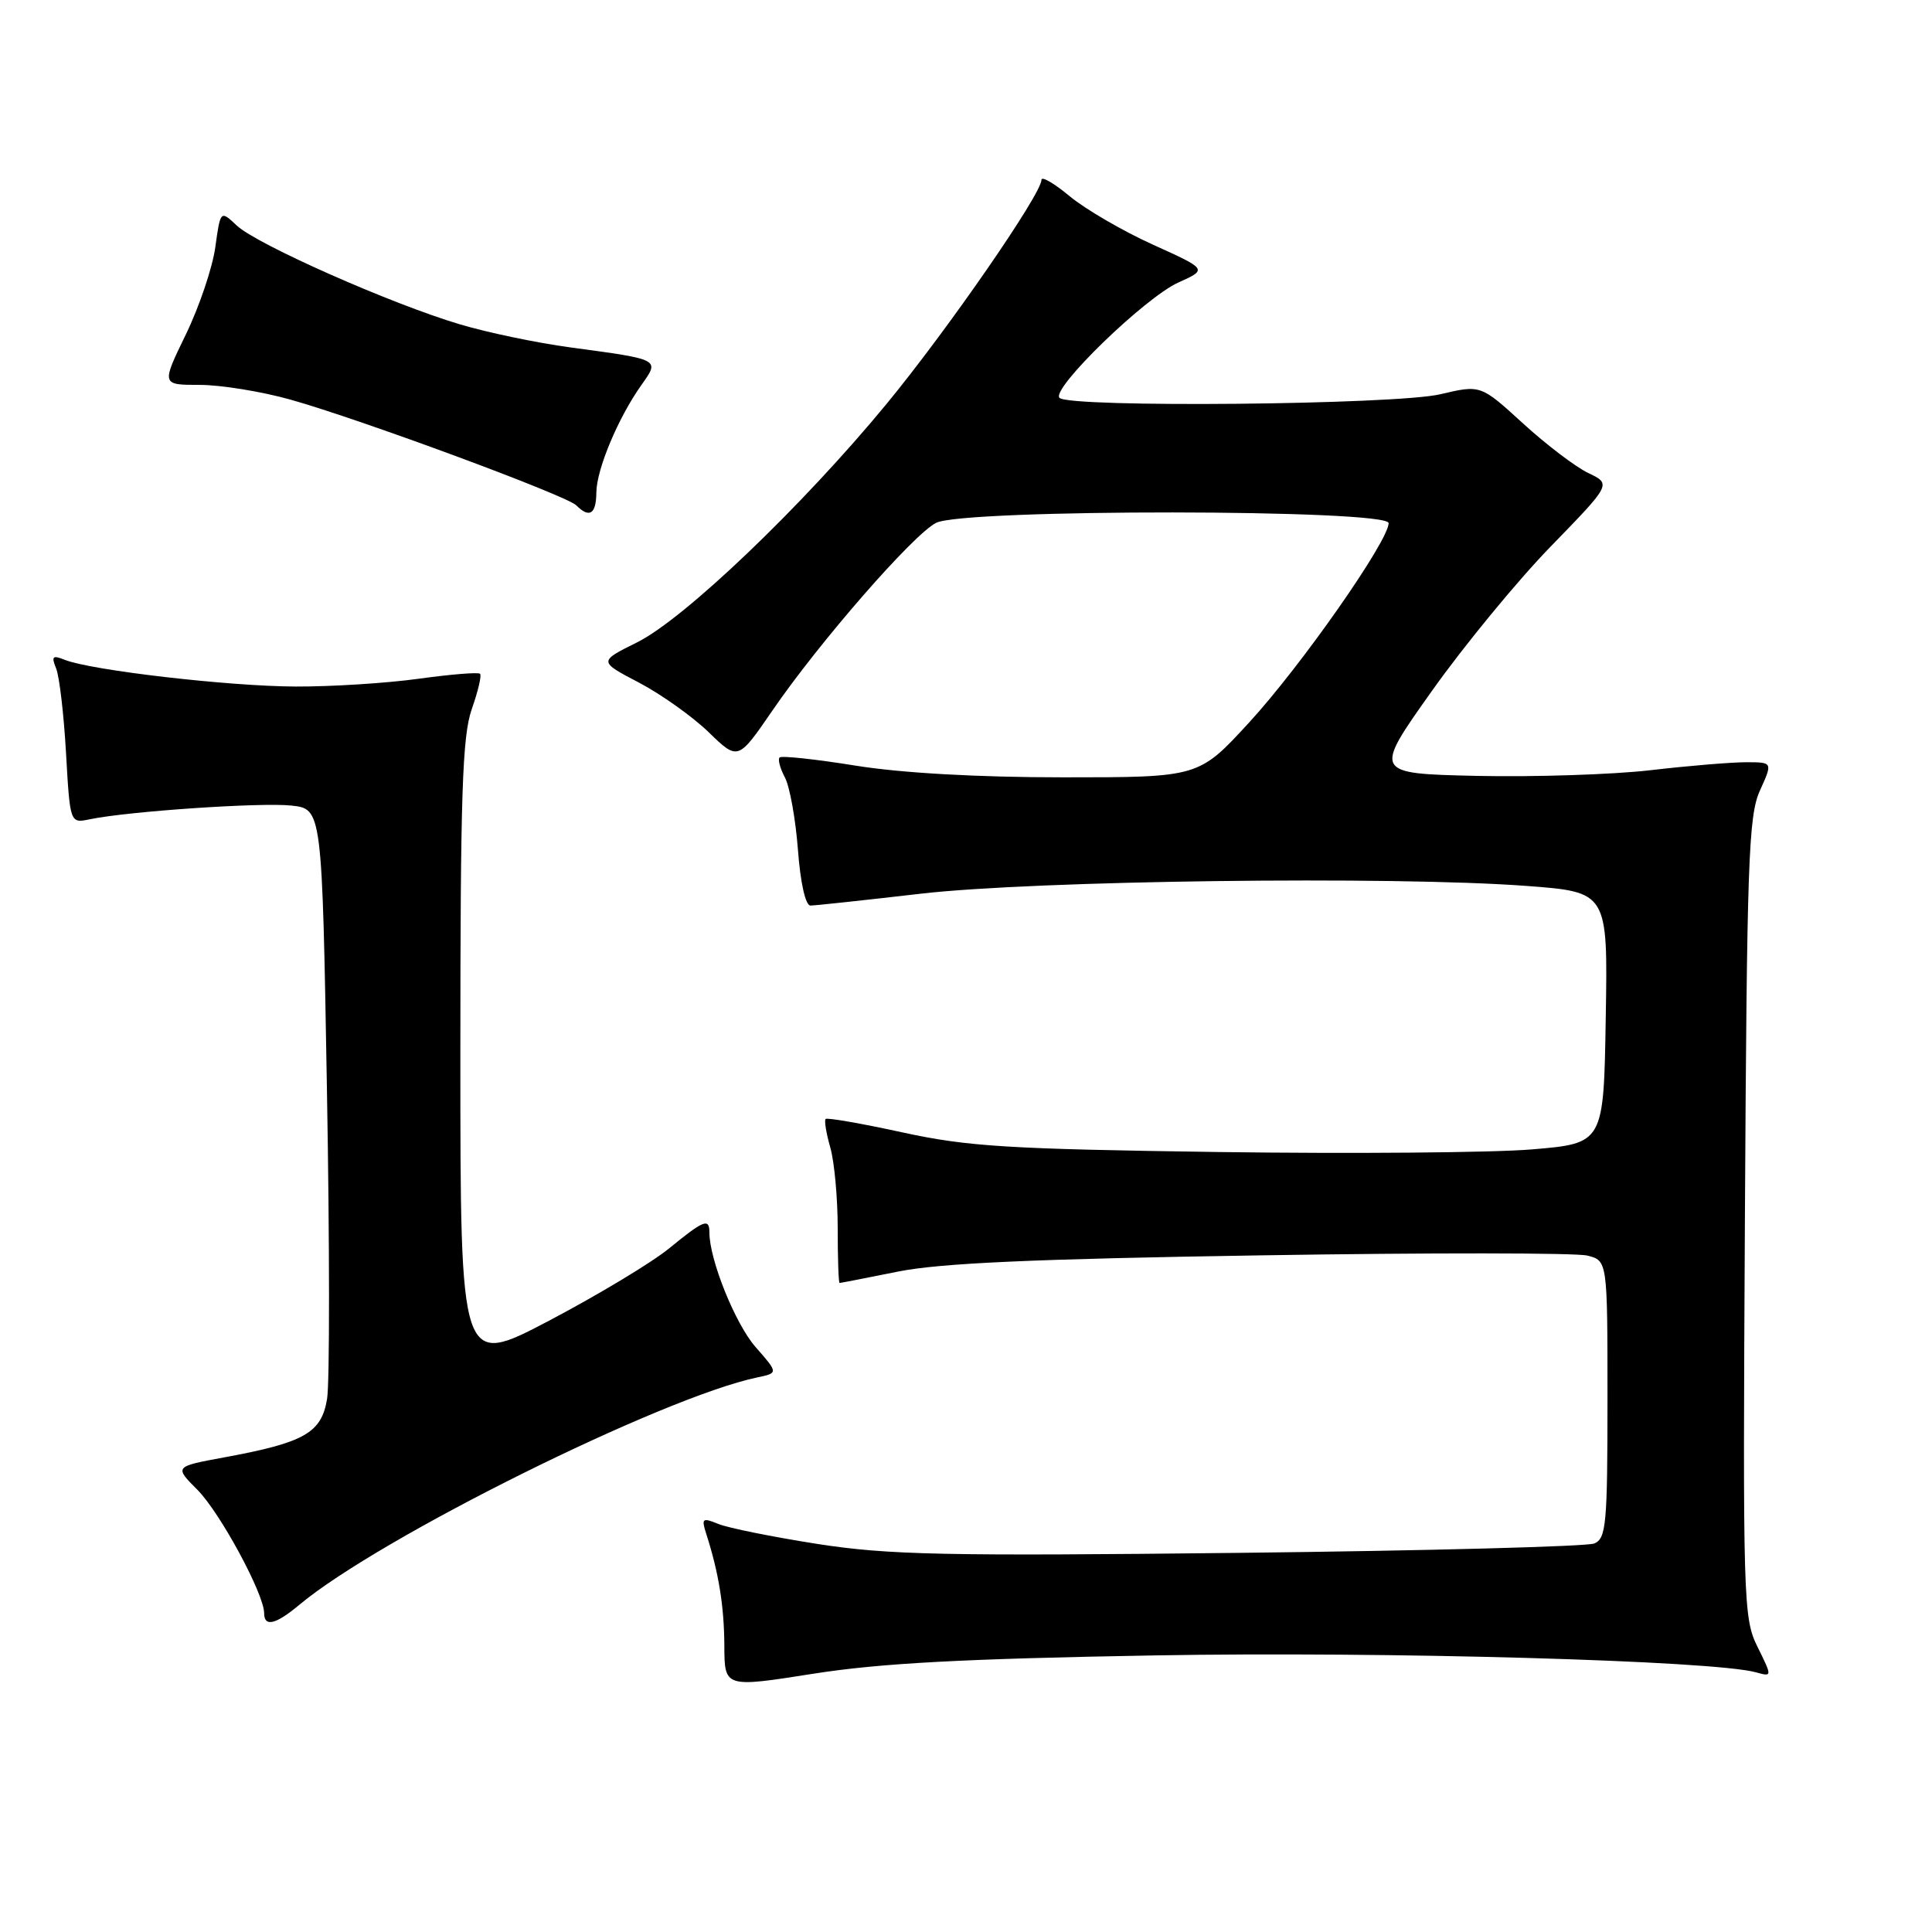 <?xml version="1.0" encoding="UTF-8" standalone="no"?>
<!DOCTYPE svg PUBLIC "-//W3C//DTD SVG 1.1//EN" "http://www.w3.org/Graphics/SVG/1.1/DTD/svg11.dtd" >
<svg xmlns="http://www.w3.org/2000/svg" xmlns:xlink="http://www.w3.org/1999/xlink" version="1.1" viewBox="0 0 256 256">
 <g >
 <path fill="currentColor"
d=" M 153.00 219.35 C 183.75 218.81 227.03 220.03 232.67 221.59 C 234.84 222.19 234.84 222.19 232.88 218.22 C 230.99 214.40 230.93 212.23 231.21 161.38 C 231.47 114.16 231.68 108.10 233.20 104.75 C 234.90 101.00 234.90 101.00 231.37 101.00 C 229.43 101.00 223.71 101.47 218.67 102.06 C 213.63 102.64 203.30 102.97 195.73 102.81 C 181.96 102.50 181.96 102.50 189.73 91.56 C 194.00 85.54 201.10 76.91 205.51 72.38 C 213.52 64.14 213.52 64.14 210.46 62.68 C 208.78 61.88 204.89 58.92 201.80 56.10 C 196.20 50.98 196.20 50.98 190.85 52.24 C 184.92 53.64 141.72 54.05 140.39 52.72 C 139.22 51.55 151.69 39.44 156.13 37.44 C 160.01 35.69 160.01 35.69 152.75 32.41 C 148.76 30.60 143.81 27.72 141.75 26.01 C 139.69 24.29 138.00 23.31 138.00 23.83 C 138.00 25.71 125.56 43.70 117.49 53.50 C 106.36 67.02 90.68 82.01 84.41 85.12 C 79.31 87.65 79.31 87.65 84.67 90.45 C 87.61 92.00 91.77 94.95 93.91 97.03 C 97.79 100.79 97.79 100.79 102.35 94.15 C 108.55 85.10 121.02 70.80 124.04 69.28 C 127.72 67.41 184.00 67.46 184.00 69.32 C 184.00 71.67 172.38 88.27 165.50 95.75 C 158.84 103.00 158.84 103.00 140.91 103.00 C 129.54 103.00 119.46 102.43 113.37 101.45 C 108.08 100.60 103.55 100.11 103.30 100.37 C 103.05 100.62 103.36 101.81 104.00 103.01 C 104.64 104.20 105.42 108.52 105.73 112.59 C 106.06 117.01 106.74 120.00 107.39 119.99 C 108.00 119.99 114.58 119.28 122.00 118.42 C 137.13 116.67 184.53 116.06 202.27 117.39 C 213.05 118.20 213.05 118.20 212.77 134.85 C 212.50 151.50 212.50 151.50 203.00 152.30 C 197.78 152.74 179.10 152.89 161.50 152.65 C 133.60 152.26 128.24 151.93 119.63 150.06 C 114.20 148.87 109.59 148.07 109.40 148.27 C 109.20 148.47 109.48 150.17 110.02 152.06 C 110.56 153.94 111.00 158.75 111.00 162.74 C 111.00 166.73 111.11 170.00 111.25 170.00 C 111.39 170.00 114.88 169.32 119.00 168.49 C 124.56 167.37 137.02 166.81 167.07 166.34 C 189.39 165.98 208.85 166.00 210.32 166.37 C 213.00 167.04 213.00 167.04 213.00 185.41 C 213.00 201.97 212.83 203.86 211.25 204.52 C 210.29 204.92 189.17 205.48 164.31 205.76 C 125.14 206.20 117.69 206.04 108.31 204.58 C 102.37 203.65 96.46 202.46 95.18 201.93 C 93.07 201.07 92.92 201.18 93.58 203.24 C 95.24 208.41 95.95 212.81 95.98 218.06 C 96.00 223.63 96.00 223.63 107.75 221.78 C 116.63 220.38 127.68 219.79 153.00 219.35 Z  M 39.67 212.64 C 50.27 203.77 87.76 185.16 100.32 182.52 C 103.14 181.93 103.14 181.93 100.11 178.48 C 97.43 175.42 94.00 166.92 94.00 163.32 C 94.00 161.36 93.26 161.66 88.67 165.41 C 86.38 167.29 79.21 171.60 72.75 175.00 C 61.00 181.17 61.00 181.17 61.00 139.71 C 61.00 105.28 61.26 97.53 62.51 93.97 C 63.34 91.61 63.84 89.50 63.61 89.28 C 63.38 89.05 59.75 89.35 55.53 89.93 C 51.31 90.52 43.95 90.99 39.18 90.97 C 30.32 90.94 12.05 88.82 8.58 87.43 C 6.96 86.78 6.78 86.96 7.44 88.58 C 7.87 89.63 8.46 94.68 8.75 99.80 C 9.28 109.10 9.28 109.10 11.89 108.56 C 16.99 107.50 34.56 106.31 38.59 106.74 C 42.68 107.18 42.68 107.18 43.32 144.34 C 43.68 164.78 43.69 183.24 43.34 185.36 C 42.60 189.87 40.35 191.15 29.71 193.11 C 23.09 194.33 23.09 194.33 26.16 197.41 C 29.15 200.41 35.00 211.22 35.00 213.75 C 35.00 215.63 36.53 215.27 39.67 212.64 Z  M 79.02 65.25 C 79.05 62.17 81.92 55.33 85.00 51.00 C 87.43 47.58 87.56 47.65 75.55 46.03 C 71.17 45.44 64.60 44.07 60.95 42.98 C 51.86 40.28 34.04 32.39 31.38 29.89 C 29.21 27.85 29.21 27.85 28.53 32.75 C 28.16 35.45 26.40 40.66 24.62 44.33 C 21.38 51.00 21.38 51.00 26.46 51.00 C 29.25 51.00 34.68 51.88 38.52 52.96 C 47.82 55.58 75.05 65.65 76.36 66.96 C 78.11 68.71 79.00 68.13 79.02 65.25 Z "/>
</g>
</svg>